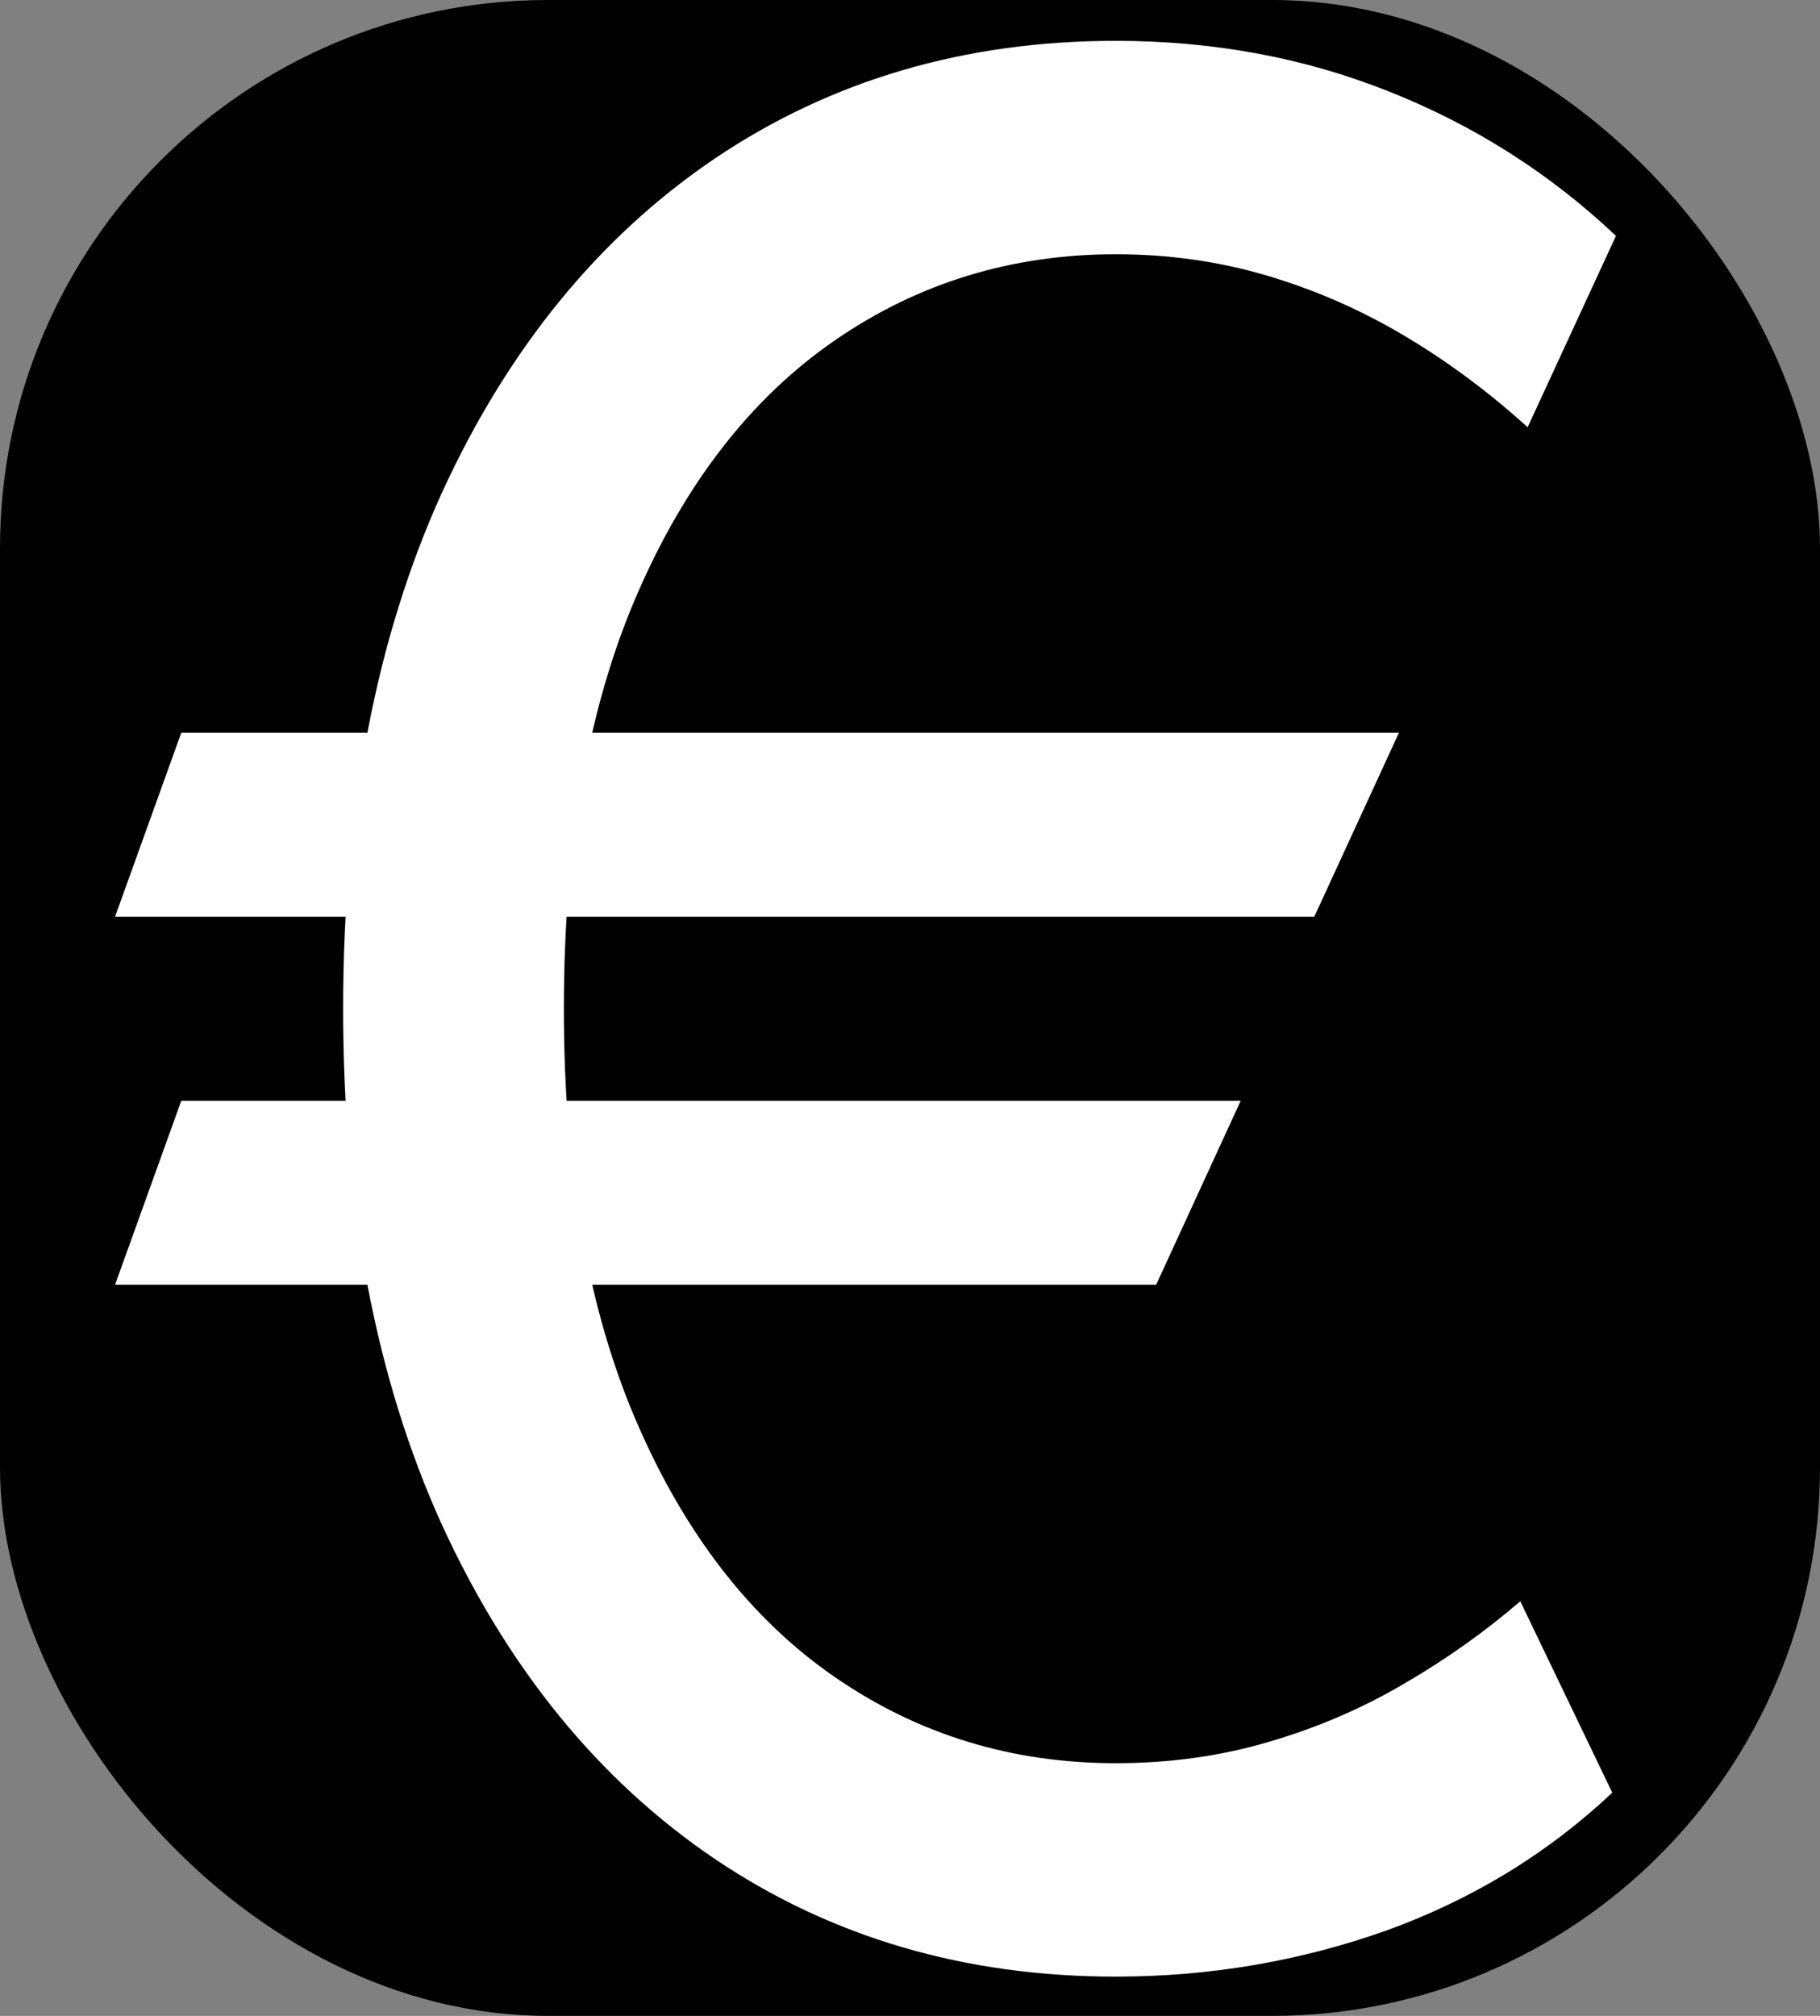 <svg width="28" height="31" viewBox="0 0 28 31" fill="none" xmlns="http://www.w3.org/2000/svg">
<rect x="0" y="0" width="28" height="31" fill="#808080" stroke="none"/>
<rect width="28" height="31" rx="8.432" fill="black"/>
<path d="M21.522 11.268L20.22 14.097H1.77L2.789 11.268H21.522ZM19.088 16.927L17.787 19.757H1.77L2.789 16.927H19.088ZM24.861 3.627L23.502 6.57C22.899 6.023 22.262 5.552 21.592 5.155C20.923 4.759 20.22 4.453 19.484 4.236C18.749 4.019 17.975 3.91 17.164 3.91C15.56 3.91 14.117 4.354 12.835 5.24C11.552 6.127 10.538 7.433 9.793 9.159C9.047 10.886 8.675 13.003 8.675 15.512C8.675 18.021 9.047 20.139 9.793 21.865C10.538 23.591 11.552 24.897 12.835 25.784C14.117 26.67 15.56 27.114 17.164 27.114C17.994 27.114 18.777 27.005 19.513 26.788C20.258 26.571 20.951 26.274 21.592 25.897C22.243 25.52 22.842 25.095 23.389 24.624L24.804 27.567C23.814 28.5 22.654 29.208 21.324 29.689C19.994 30.16 18.607 30.396 17.164 30.396C14.844 30.396 12.787 29.793 10.995 28.585C9.213 27.378 7.812 25.661 6.793 23.435C5.784 21.209 5.279 18.568 5.279 15.512C5.279 12.456 5.784 9.815 6.793 7.589C7.812 5.363 9.213 3.646 10.995 2.439C12.787 1.232 14.844 0.628 17.164 0.628C18.664 0.628 20.064 0.887 21.366 1.406C22.677 1.925 23.842 2.665 24.861 3.627Z" fill="white"/>
</svg>
